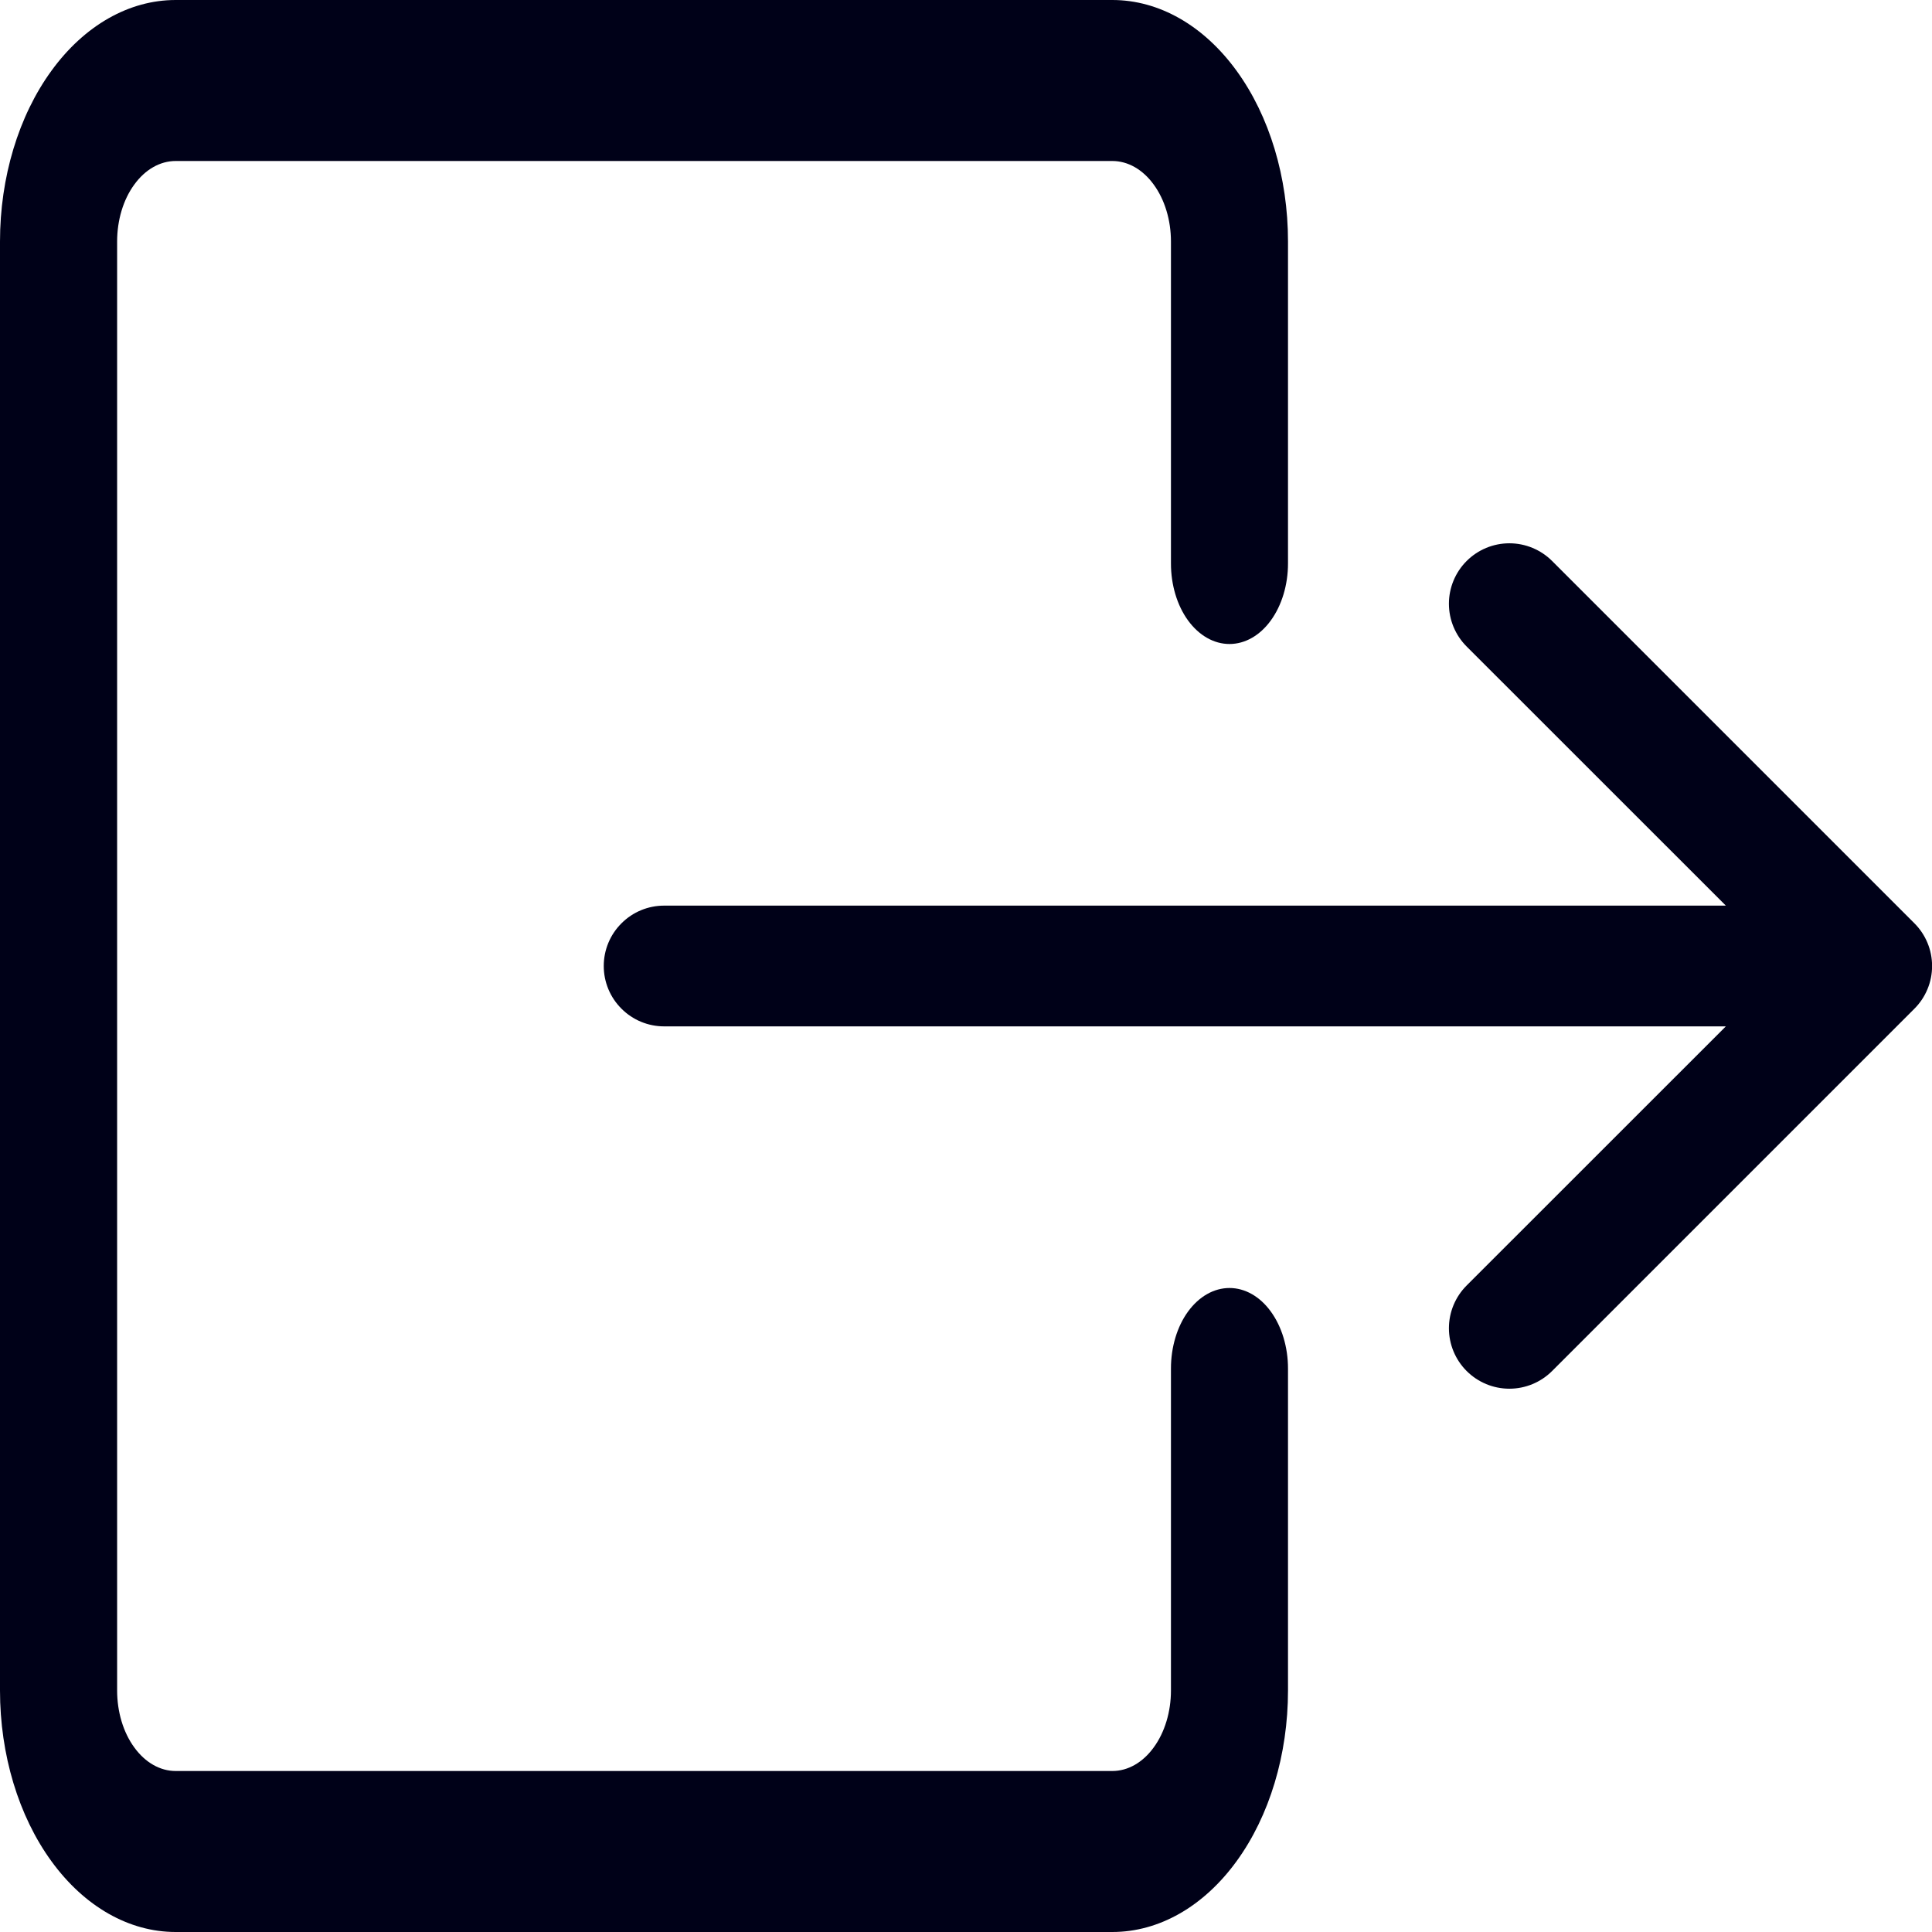 <svg width="24" height="24" viewBox="0 0 24 24" fill="none" xmlns="http://www.w3.org/2000/svg">
<g clip-path="url(#clip0_99_380)">
<path fill-rule="evenodd" clip-rule="evenodd" d="M14.546 21C14.546 21.265 14.469 21.52 14.332 21.707C14.196 21.895 14.011 22 13.818 22H2.182C1.989 22 1.804 21.895 1.668 21.707C1.531 21.52 1.455 21.265 1.455 21V3C1.455 2.735 1.531 2.48 1.668 2.293C1.804 2.105 1.989 2 2.182 2H13.818C14.011 2 14.196 2.105 14.332 2.293C14.469 2.48 14.546 2.735 14.546 3V7C14.546 7.265 14.622 7.52 14.758 7.707C14.895 7.895 15.08 8 15.273 8C15.466 8 15.651 7.895 15.787 7.707C15.923 7.52 16 7.265 16 7V3C16 2.204 15.77 1.441 15.361 0.879C14.952 0.316 14.397 0 13.818 0H2.182C1.603 0 1.048 0.316 0.639 0.879C0.23 1.441 0 2.204 0 3L0 21C0 21.796 0.23 22.559 0.639 23.121C1.048 23.684 1.603 24 2.182 24H13.818C14.397 24 14.952 23.684 15.361 23.121C15.77 22.559 16 21.796 16 21V17C16 16.735 15.923 16.48 15.787 16.293C15.651 16.105 15.466 16 15.273 16C15.08 16 14.895 16.105 14.758 16.293C14.622 16.48 14.546 16.735 14.546 17V21Z" fill="#000118"/>
<path fill-rule="evenodd" clip-rule="evenodd" d="M23.781 12.531C23.851 12.461 23.906 12.379 23.944 12.287C23.982 12.196 24.001 12.099 24.001 12C24.001 11.901 23.982 11.804 23.944 11.713C23.906 11.621 23.851 11.539 23.781 11.469L19.281 6.969C19.14 6.828 18.949 6.749 18.75 6.749C18.551 6.749 18.36 6.828 18.219 6.969C18.078 7.11 17.999 7.301 17.999 7.5C17.999 7.699 18.078 7.89 18.219 8.031L21.439 11.25H8.25C8.051 11.25 7.86 11.329 7.72 11.47C7.579 11.61 7.5 11.801 7.5 12C7.5 12.199 7.579 12.39 7.72 12.53C7.86 12.671 8.051 12.75 8.25 12.75H21.439L18.219 15.969C18.078 16.11 17.999 16.301 17.999 16.5C17.999 16.699 18.078 16.89 18.219 17.031C18.36 17.172 18.551 17.251 18.75 17.251C18.949 17.251 19.14 17.172 19.281 17.031L23.781 12.531Z" fill="#000118"/>
</g>
<defs>
<clipPath id="clip0_99_380">
<rect width="24" height="24" fill="white"/>
</clipPath>
</defs>
</svg>
